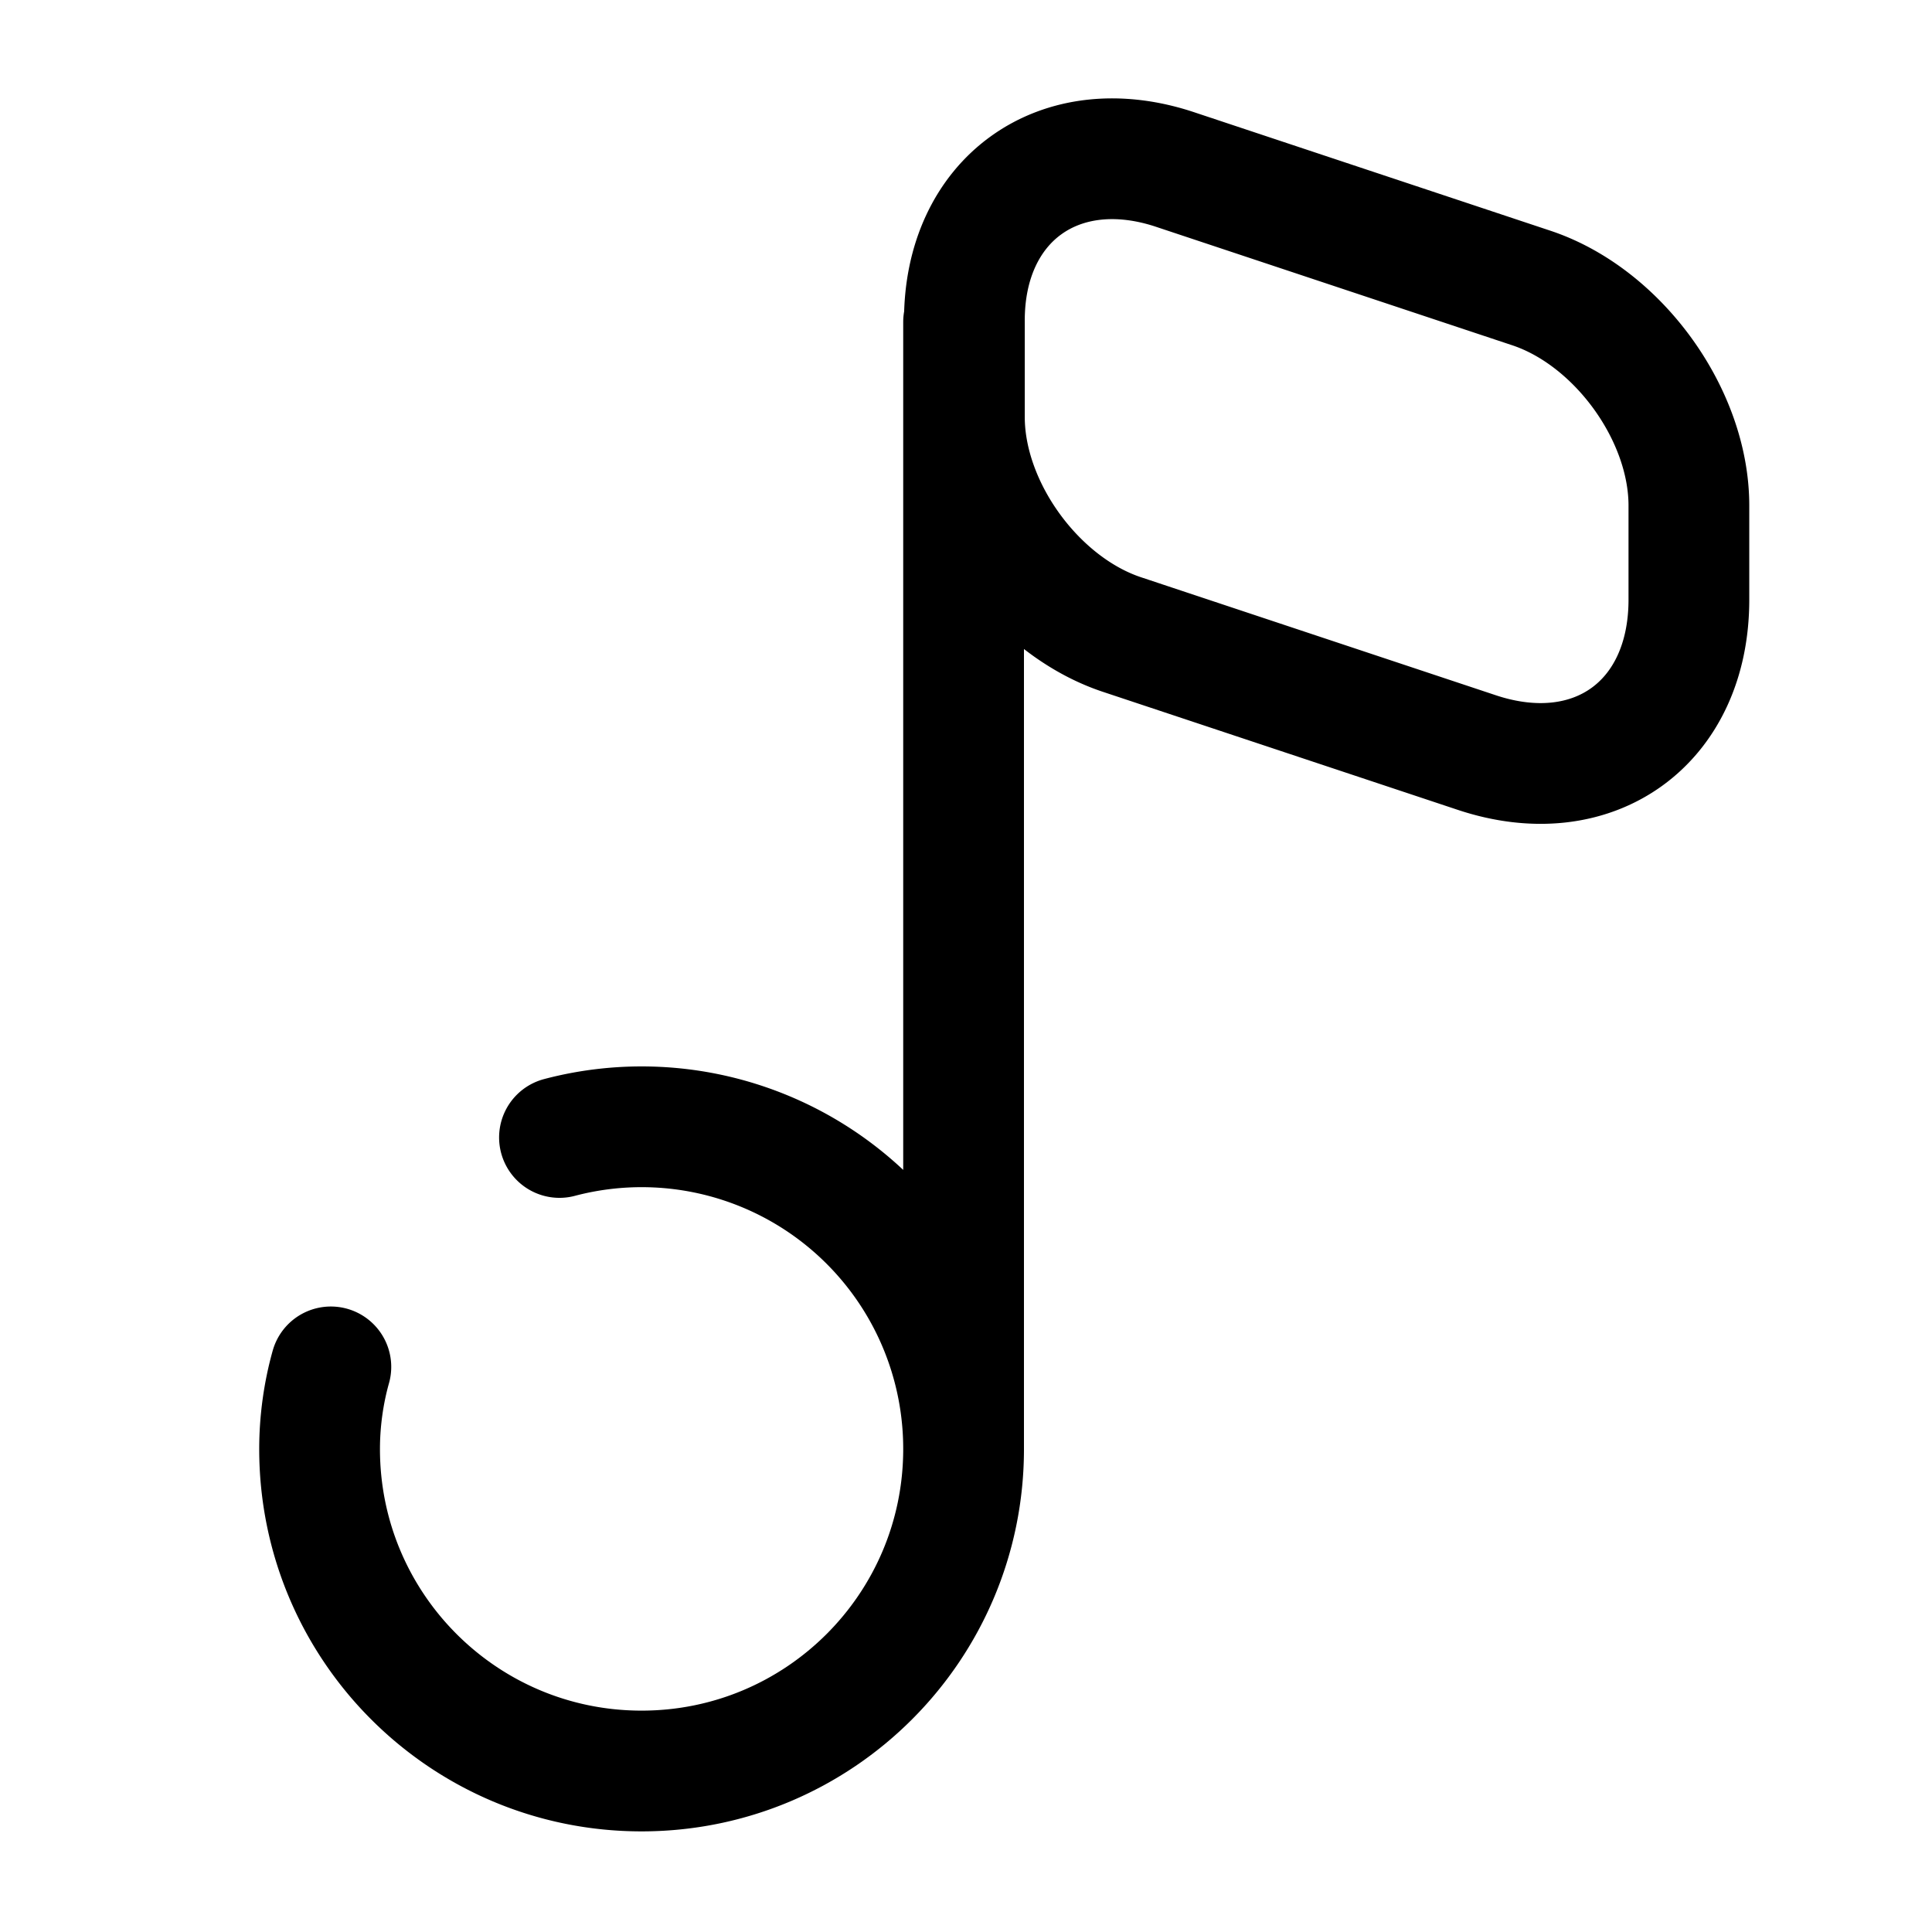<svg width="24" height="24" fill="none" xmlns="http://www.w3.org/2000/svg" focusable="false" viewBox="0 0 24 24"><path d="M4.11 16.98c-.09.32-.14.67-.14 1.02 0 2.21 1.79 4 4 4s4-1.79 4-4a3.999 3.999 0 00-5.02-3.87M11.97 18V4M14.61 2.11l4.42 1.47c1.07.36 1.95 1.57 1.95 2.7v1.17c0 1.53-1.18 2.38-2.63 1.9l-4.42-1.47c-1.07-.36-1.95-1.57-1.95-2.7V4c-.01-1.52 1.18-2.38 2.63-1.89z" stroke="currentColor" stroke-width="1.5" stroke-linecap="round" stroke-linejoin="round"/></svg>